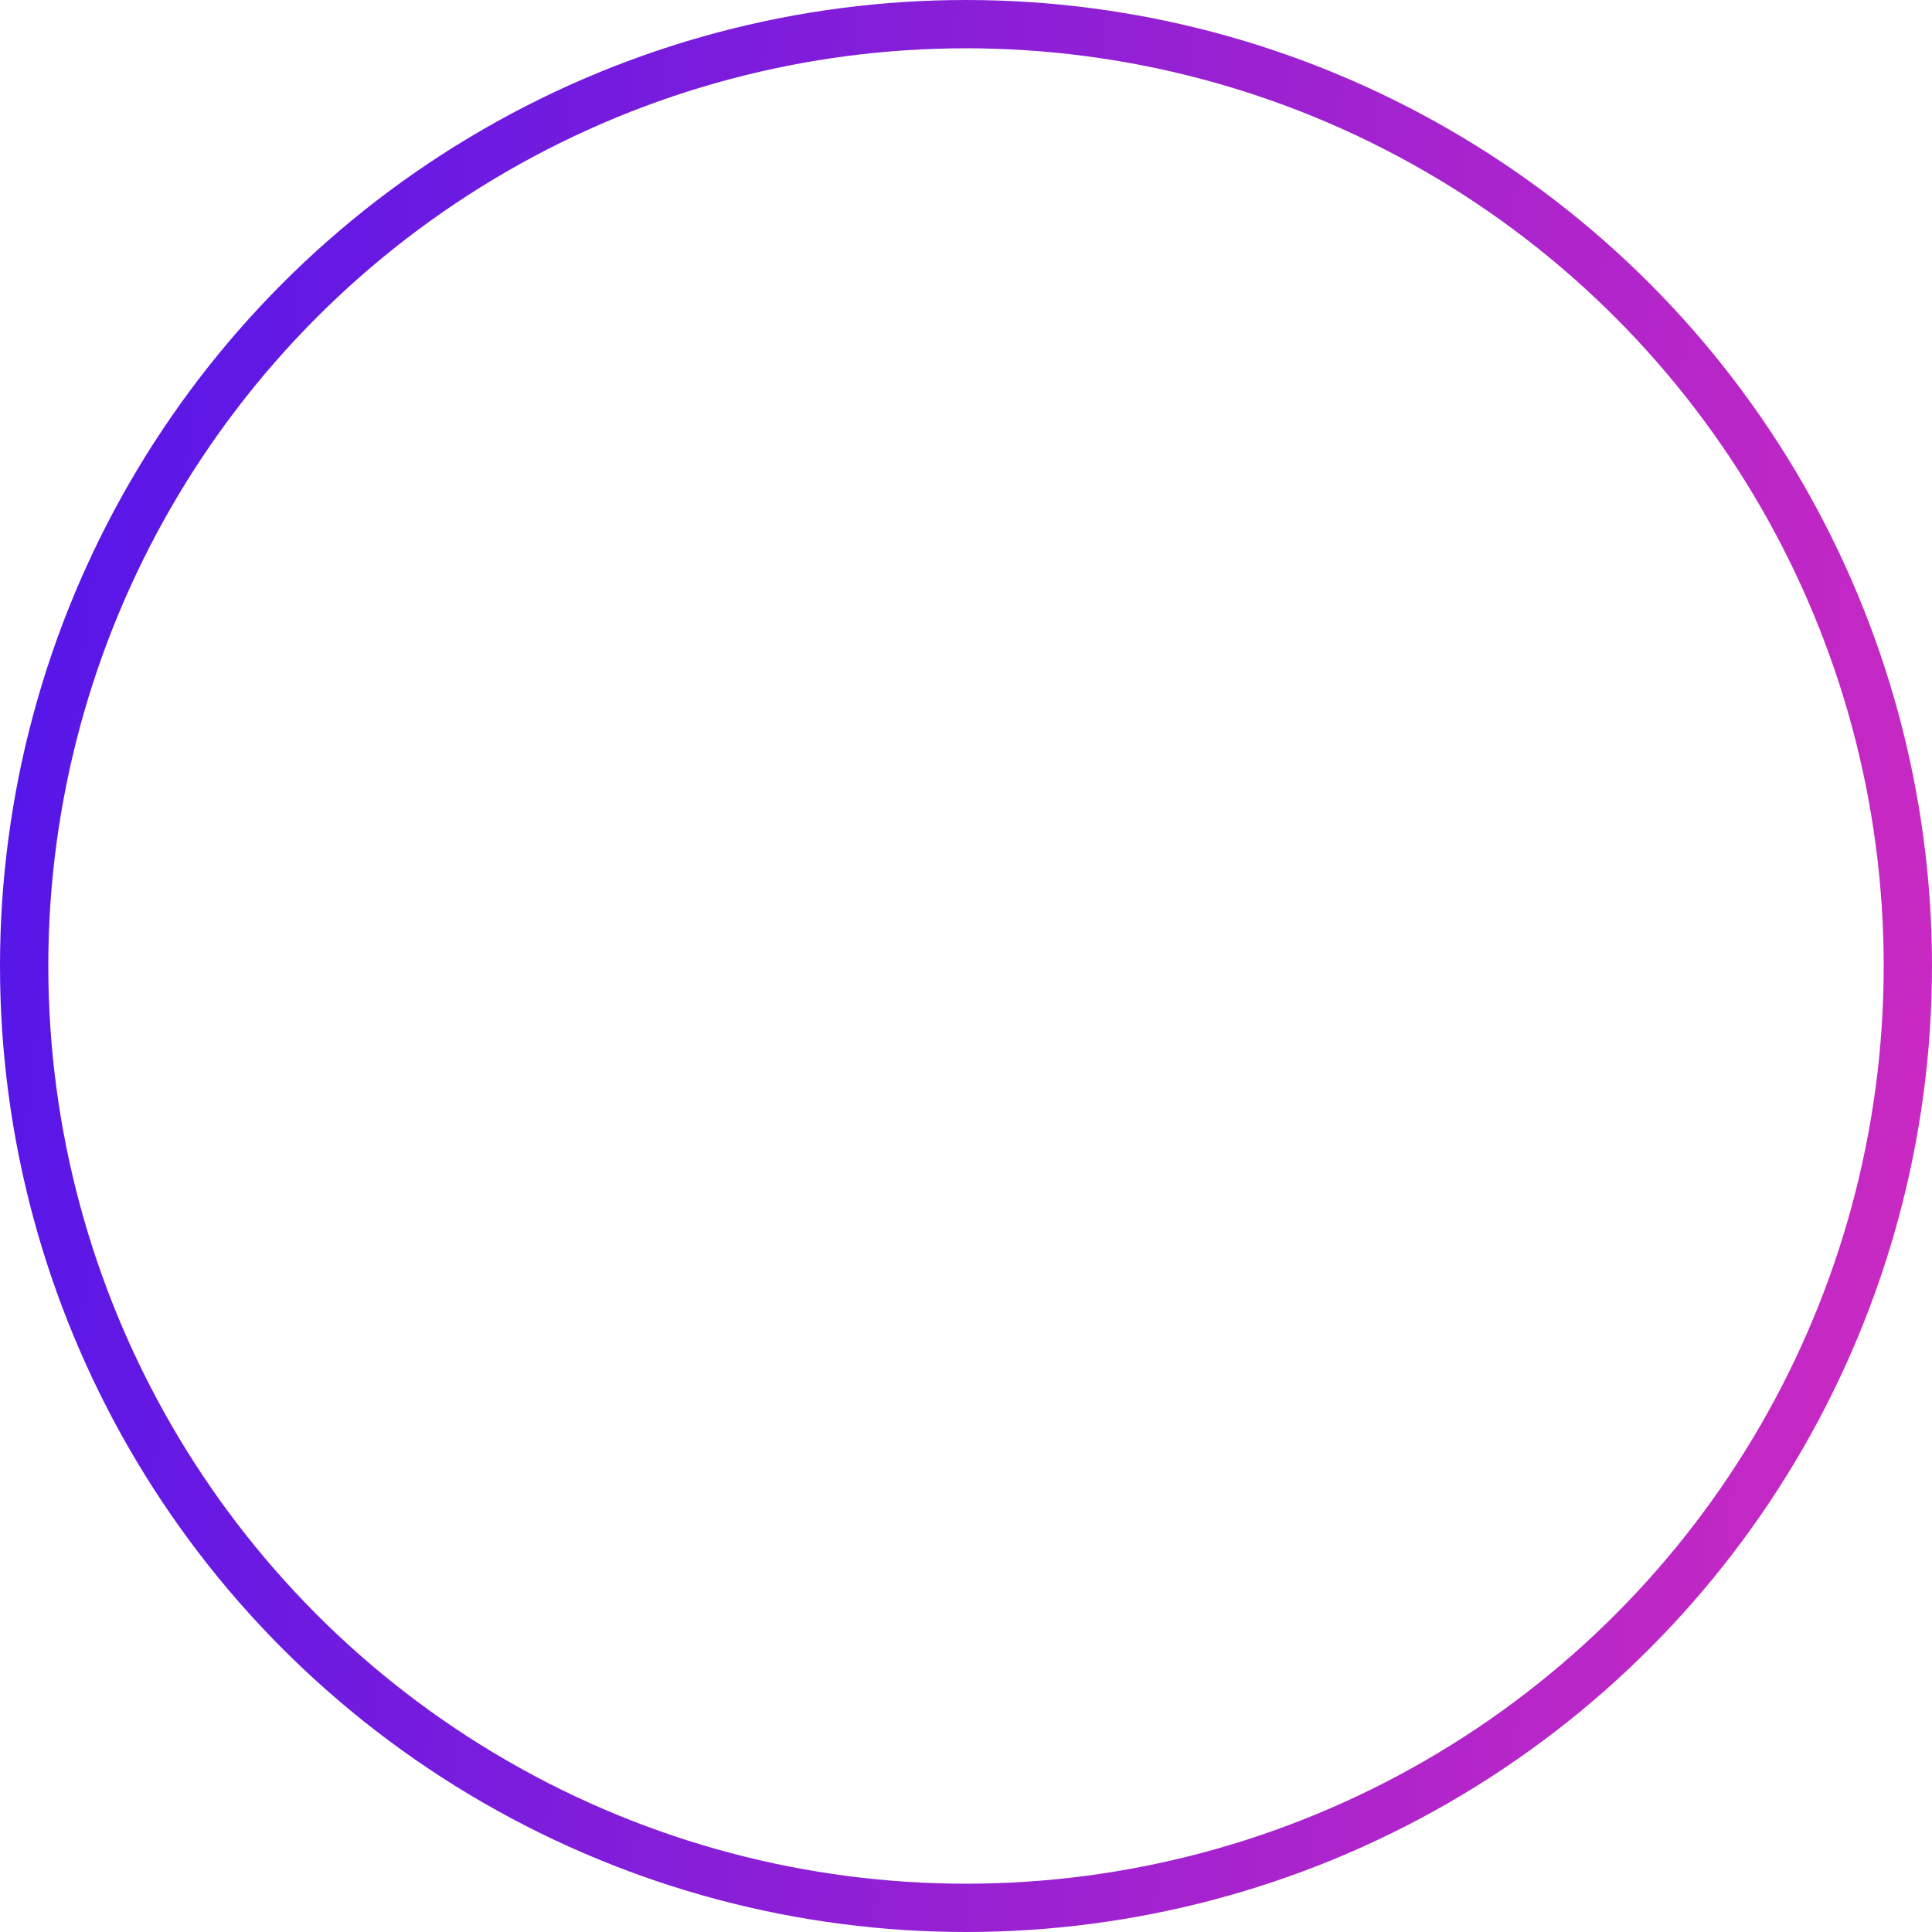<svg width="80" height="80" viewBox="0 0 80 80" fill="none" xmlns="http://www.w3.org/2000/svg">
<circle cx="40" cy="40" r="39" stroke="url(#paint0_linear_835_633)" stroke-width="2"/>
<defs>
<linearGradient id="paint0_linear_835_633" x1="0" y1="0" x2="92.296" y2="11.318" gradientUnits="userSpaceOnUse">
<stop offset="0.03" stop-color="#5416E9"/>
<stop offset="0.954" stop-color="#CF2AC0"/>
</linearGradient>
</defs>
</svg>
